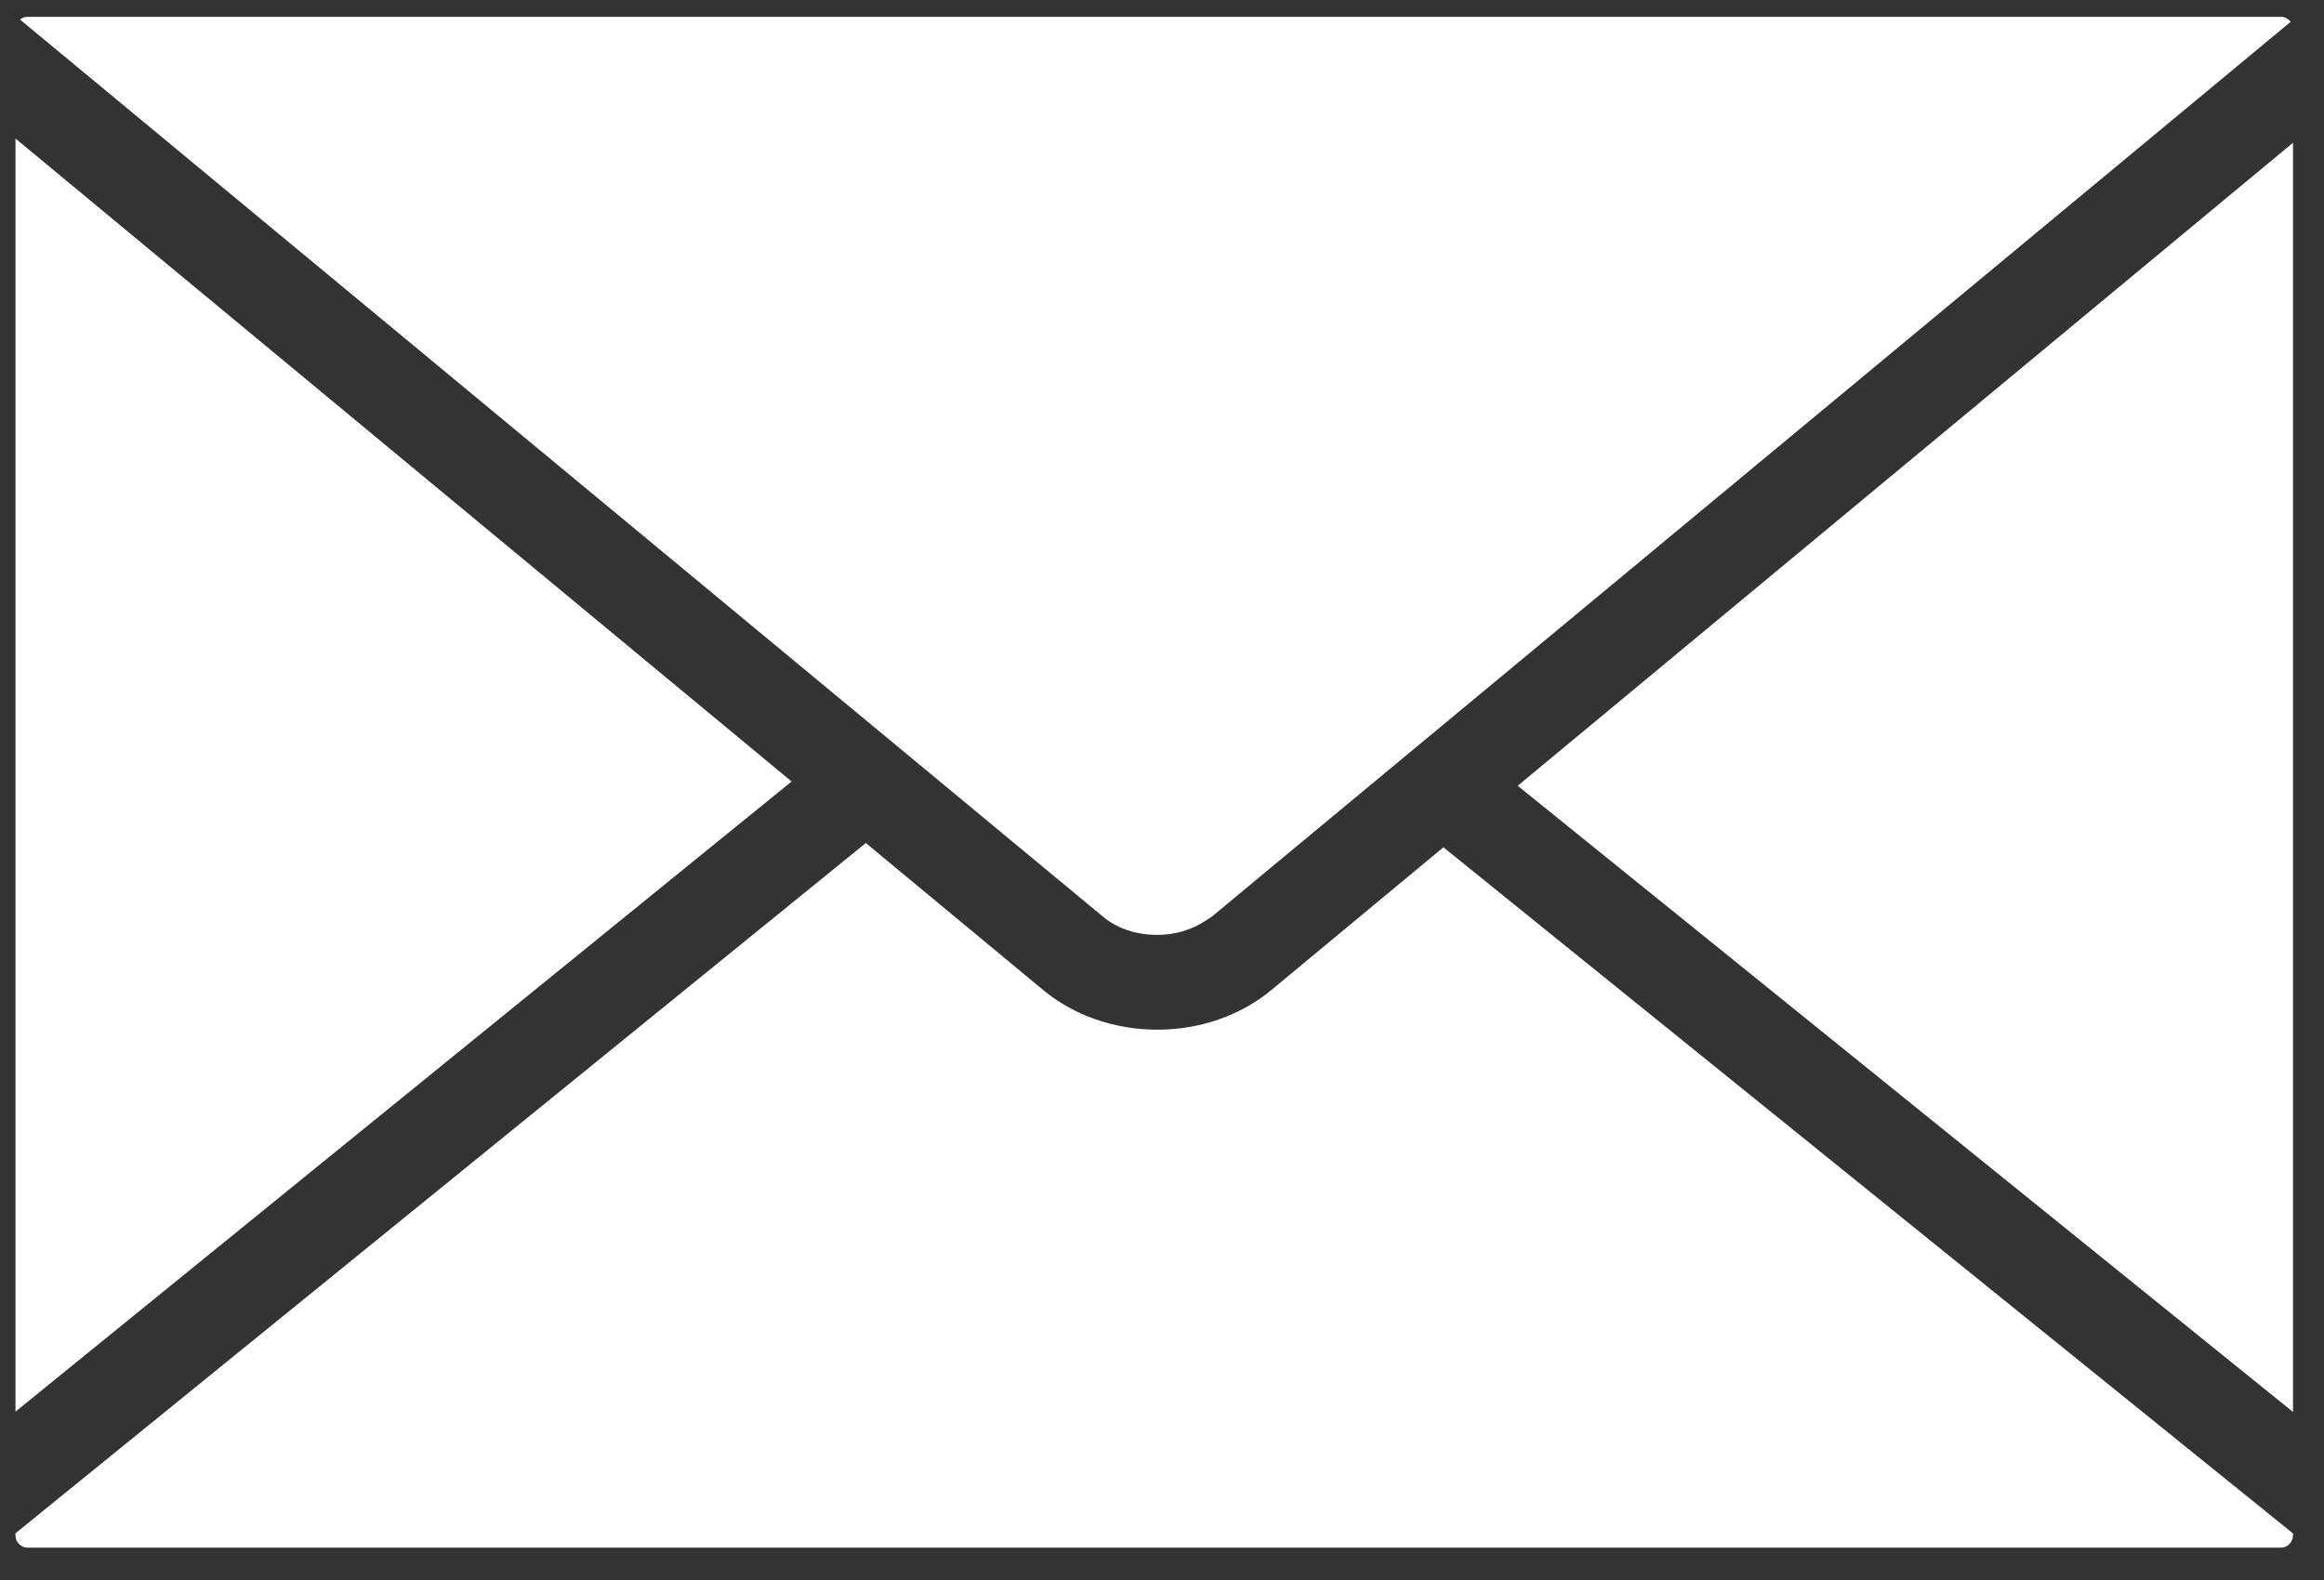 <?xml version="1.0" encoding="UTF-8"?>
<svg width="50px" height="34px" viewBox="0 0 50 34" version="1.1" xmlns="http://www.w3.org/2000/svg" xmlns:xlink="http://www.w3.org/1999/xlink">
    <rect x="0" y="0" width="50" height="34" fill="#333333" stroke="none"/>
    <!-- Generator: sketchtool 49.3 (51167) - http://www.bohemiancoding.com/sketch -->
    <title>D32D13D4-1422-420A-B7DA-156B6605479F</title>
    <desc>Created with sketchtool.</desc>
    <defs></defs>
    <g id="3.0-none-new-logo" stroke="none" stroke-width="1" fill="none" fill-rule="evenodd">
        <g id="Main-page" transform="translate(-183, -588)" fill="#FFFFFF" fill-rule="nonzero">
            <g id="Group-4" transform="translate(78, 525)">
                <g id="Rectangle-6">
                    <g id="Group-5" transform="translate(80, 30)">
                        <g id="trophy" transform="translate(25.333, 33.333)">
                            <g id="email-filled-closed-envelope">
                                <path d="M24.561,19.785 L24.572,19.785 C24.941,19.785 25.307,19.677 25.602,19.481 L25.682,19.429 C25.7,19.418 25.718,19.407 25.736,19.395 L26.67,18.619 L48.949,0.137 C48.902,0.073 48.824,0.029 48.74,0.029 L0.259,0.029 C0.199,0.029 0.143,0.051 0.098,0.088 L23.408,19.401 C23.701,19.646 24.12,19.785 24.561,19.785 Z M0,2.648 L0,30.044 L16.698,16.484 L0,2.648 Z M32.32,16.576 L49,30.051 L49,2.739 L32.32,16.576 Z M27.017,20.974 C26.352,21.522 25.482,21.825 24.568,21.825 C23.652,21.825 22.783,21.524 22.119,20.978 L18.295,17.808 L0,32.662 L0,32.71 C0,32.851 0.12,32.971 0.262,32.971 L48.741,32.971 C48.881,32.971 49,32.851 49,32.709 L49,32.665 L30.721,17.9 L27.017,20.974 Z" id="Shape"></path>
                            </g>
                        </g>
                    </g>
                </g>
            </g>
        </g>
    </g>
</svg>
